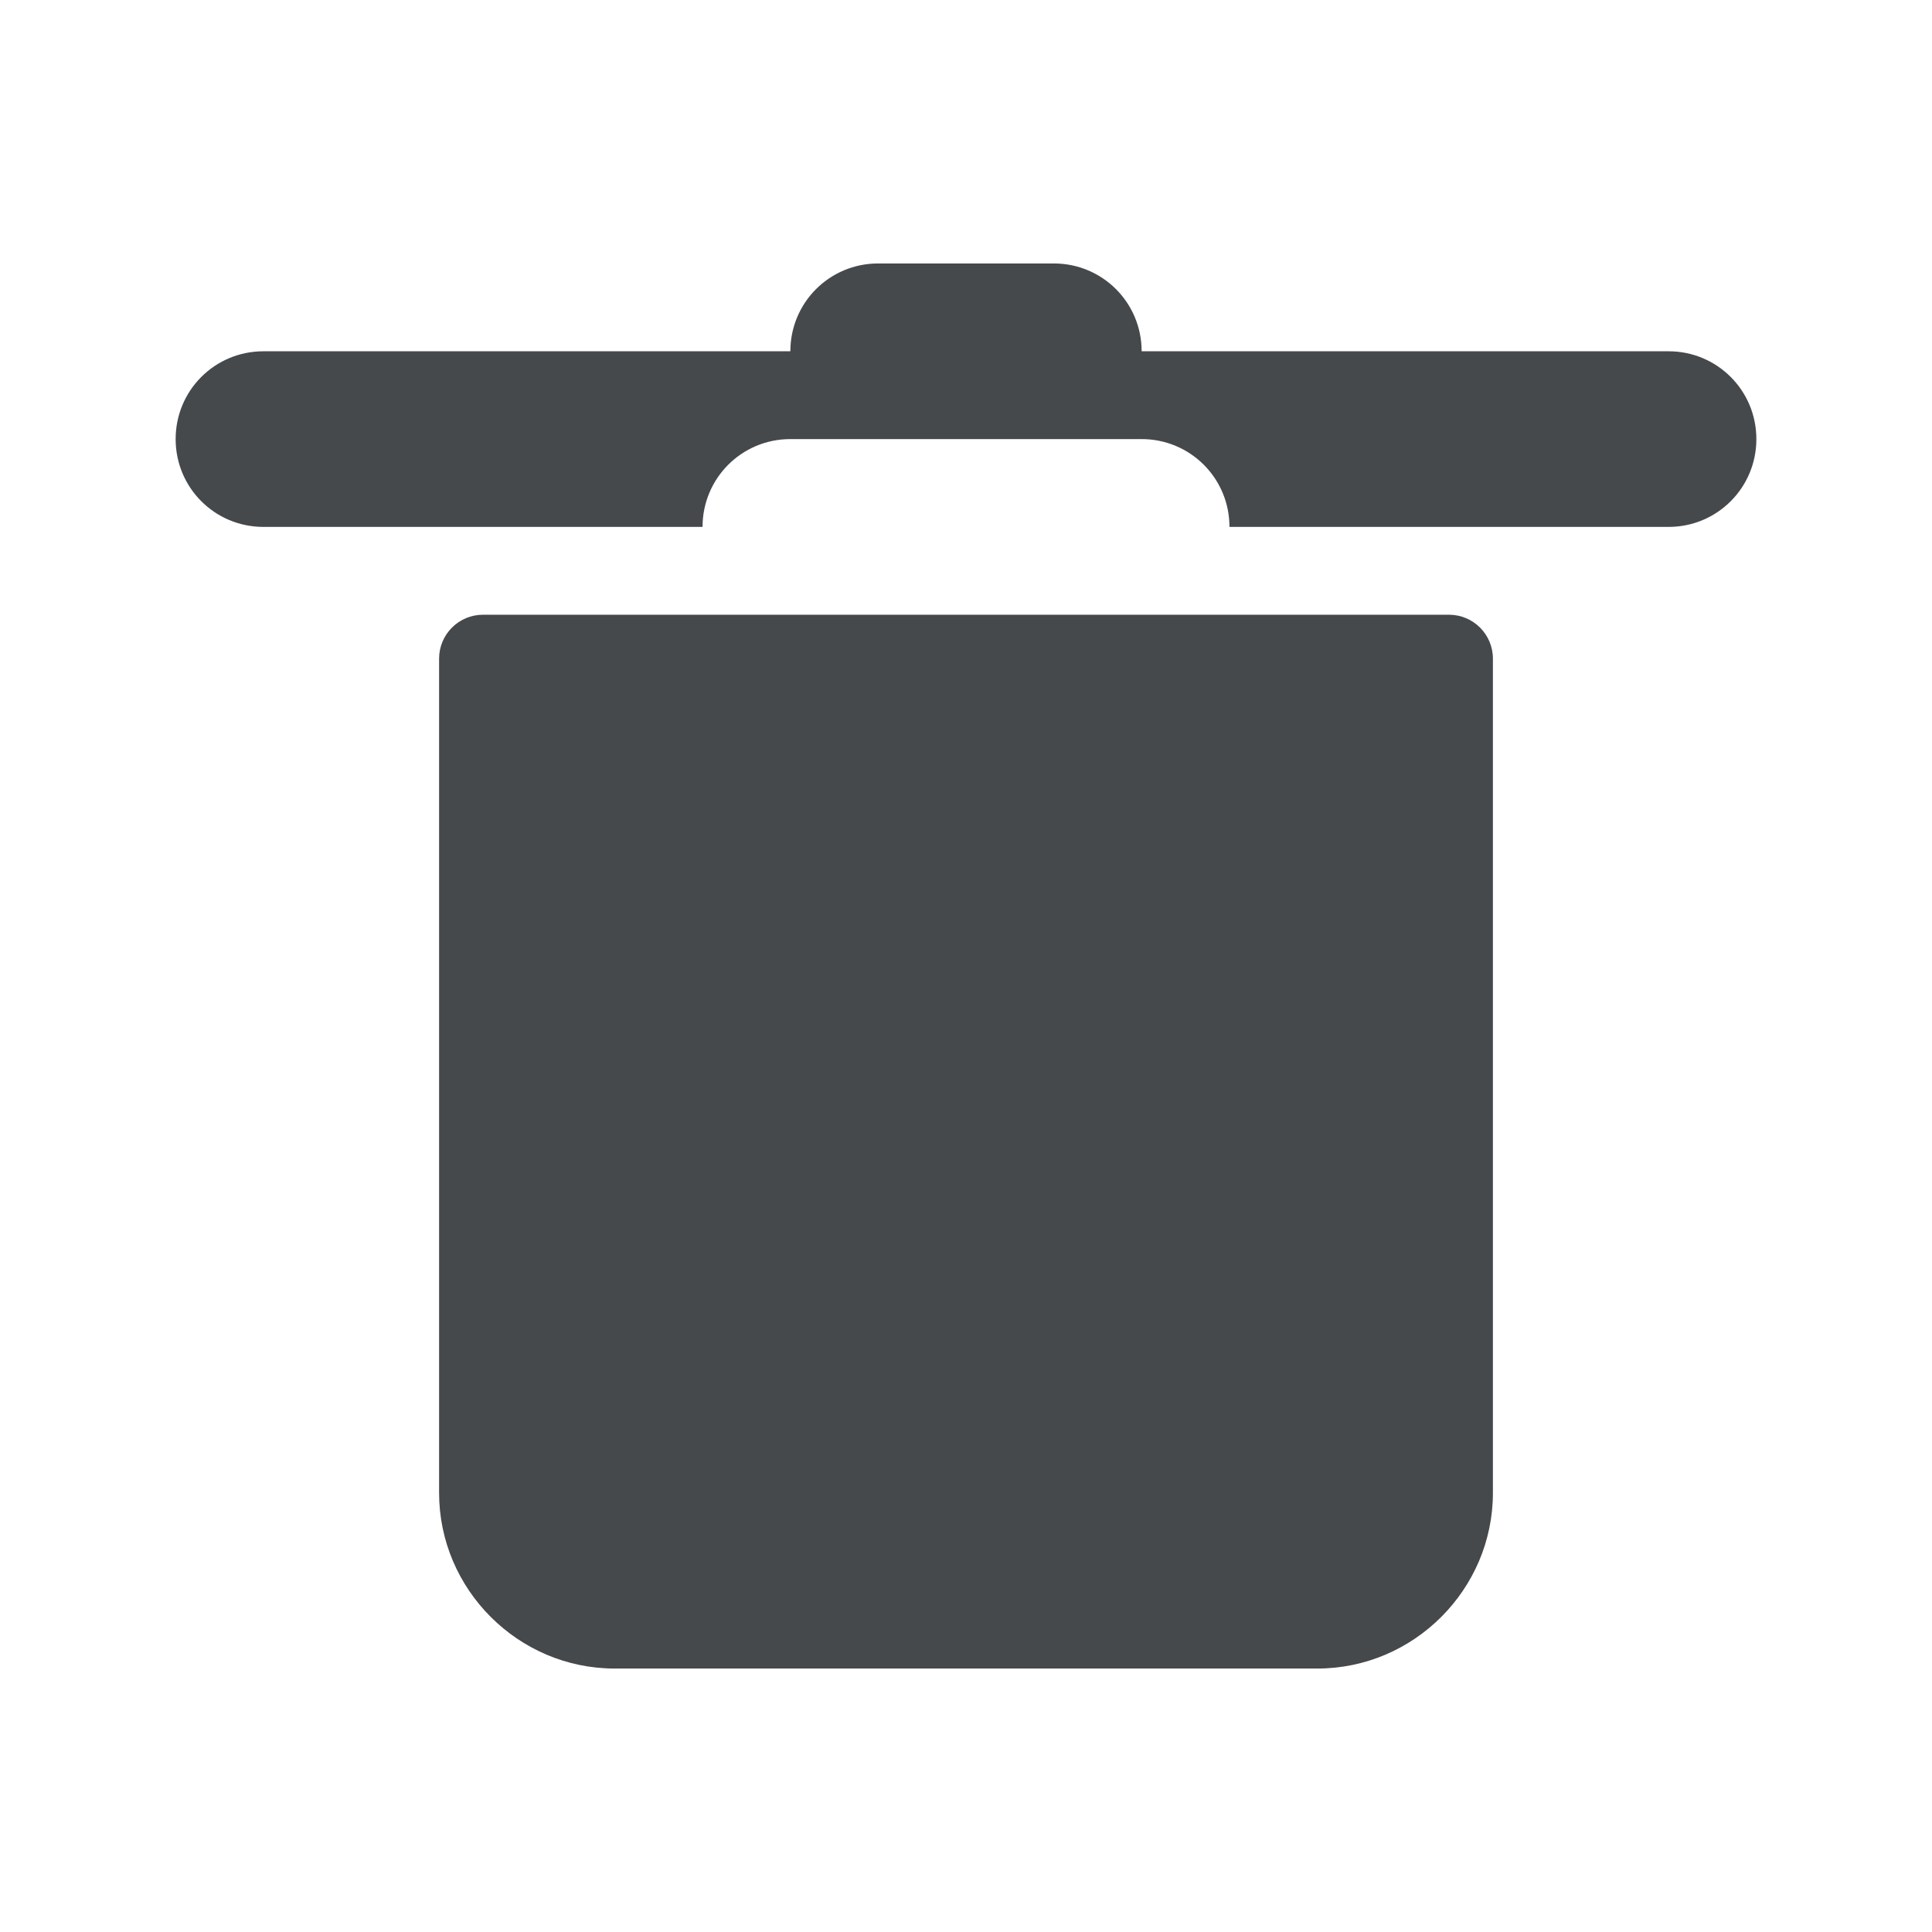 <?xml version="1.0" encoding="UTF-8"?>
<svg id="g" width="22" height="22" version="1.1" xmlns="http://www.w3.org/2000/svg" xmlns:cc="http://creativecommons.org/ns#" xmlns:dc="http://purl.org/dc/elements/1.1/" xmlns:rdf="http://www.w3.org/1999/02/22-rdf-syntax-ns#">
	<defs>
		<style id="current-color-scheme" type="text/css">.ColorScheme-Text{color:#090d11;}.ColorScheme-Background{color:#ffffff;}</style>
	</defs>
	<path id="f" class="ColorScheme-Text" d="m10 3c-0.554 0-1 0.446-1 1h-6c-0.554 0-1 0.446-1 1s0.446 1 1 1h5c0-0.554 0.446-1 1-1h4c0.554 0 1 0.446 1 1h5c0.554 0 1-0.446 1-1s-0.446-1-1-1h-6c0-0.554-0.446-1-1-1zm-4.5 4c-0.276 0-0.5 0.224-0.5 0.5v9.5c0 1.099 0.901 2 2 2h8c1.099 0 2-0.901 2-2v-9.5c0-0.276-0.224-0.5-0.5-0.5z" style="fill-opacity:.75;fill:currentColor"/>
</svg>
